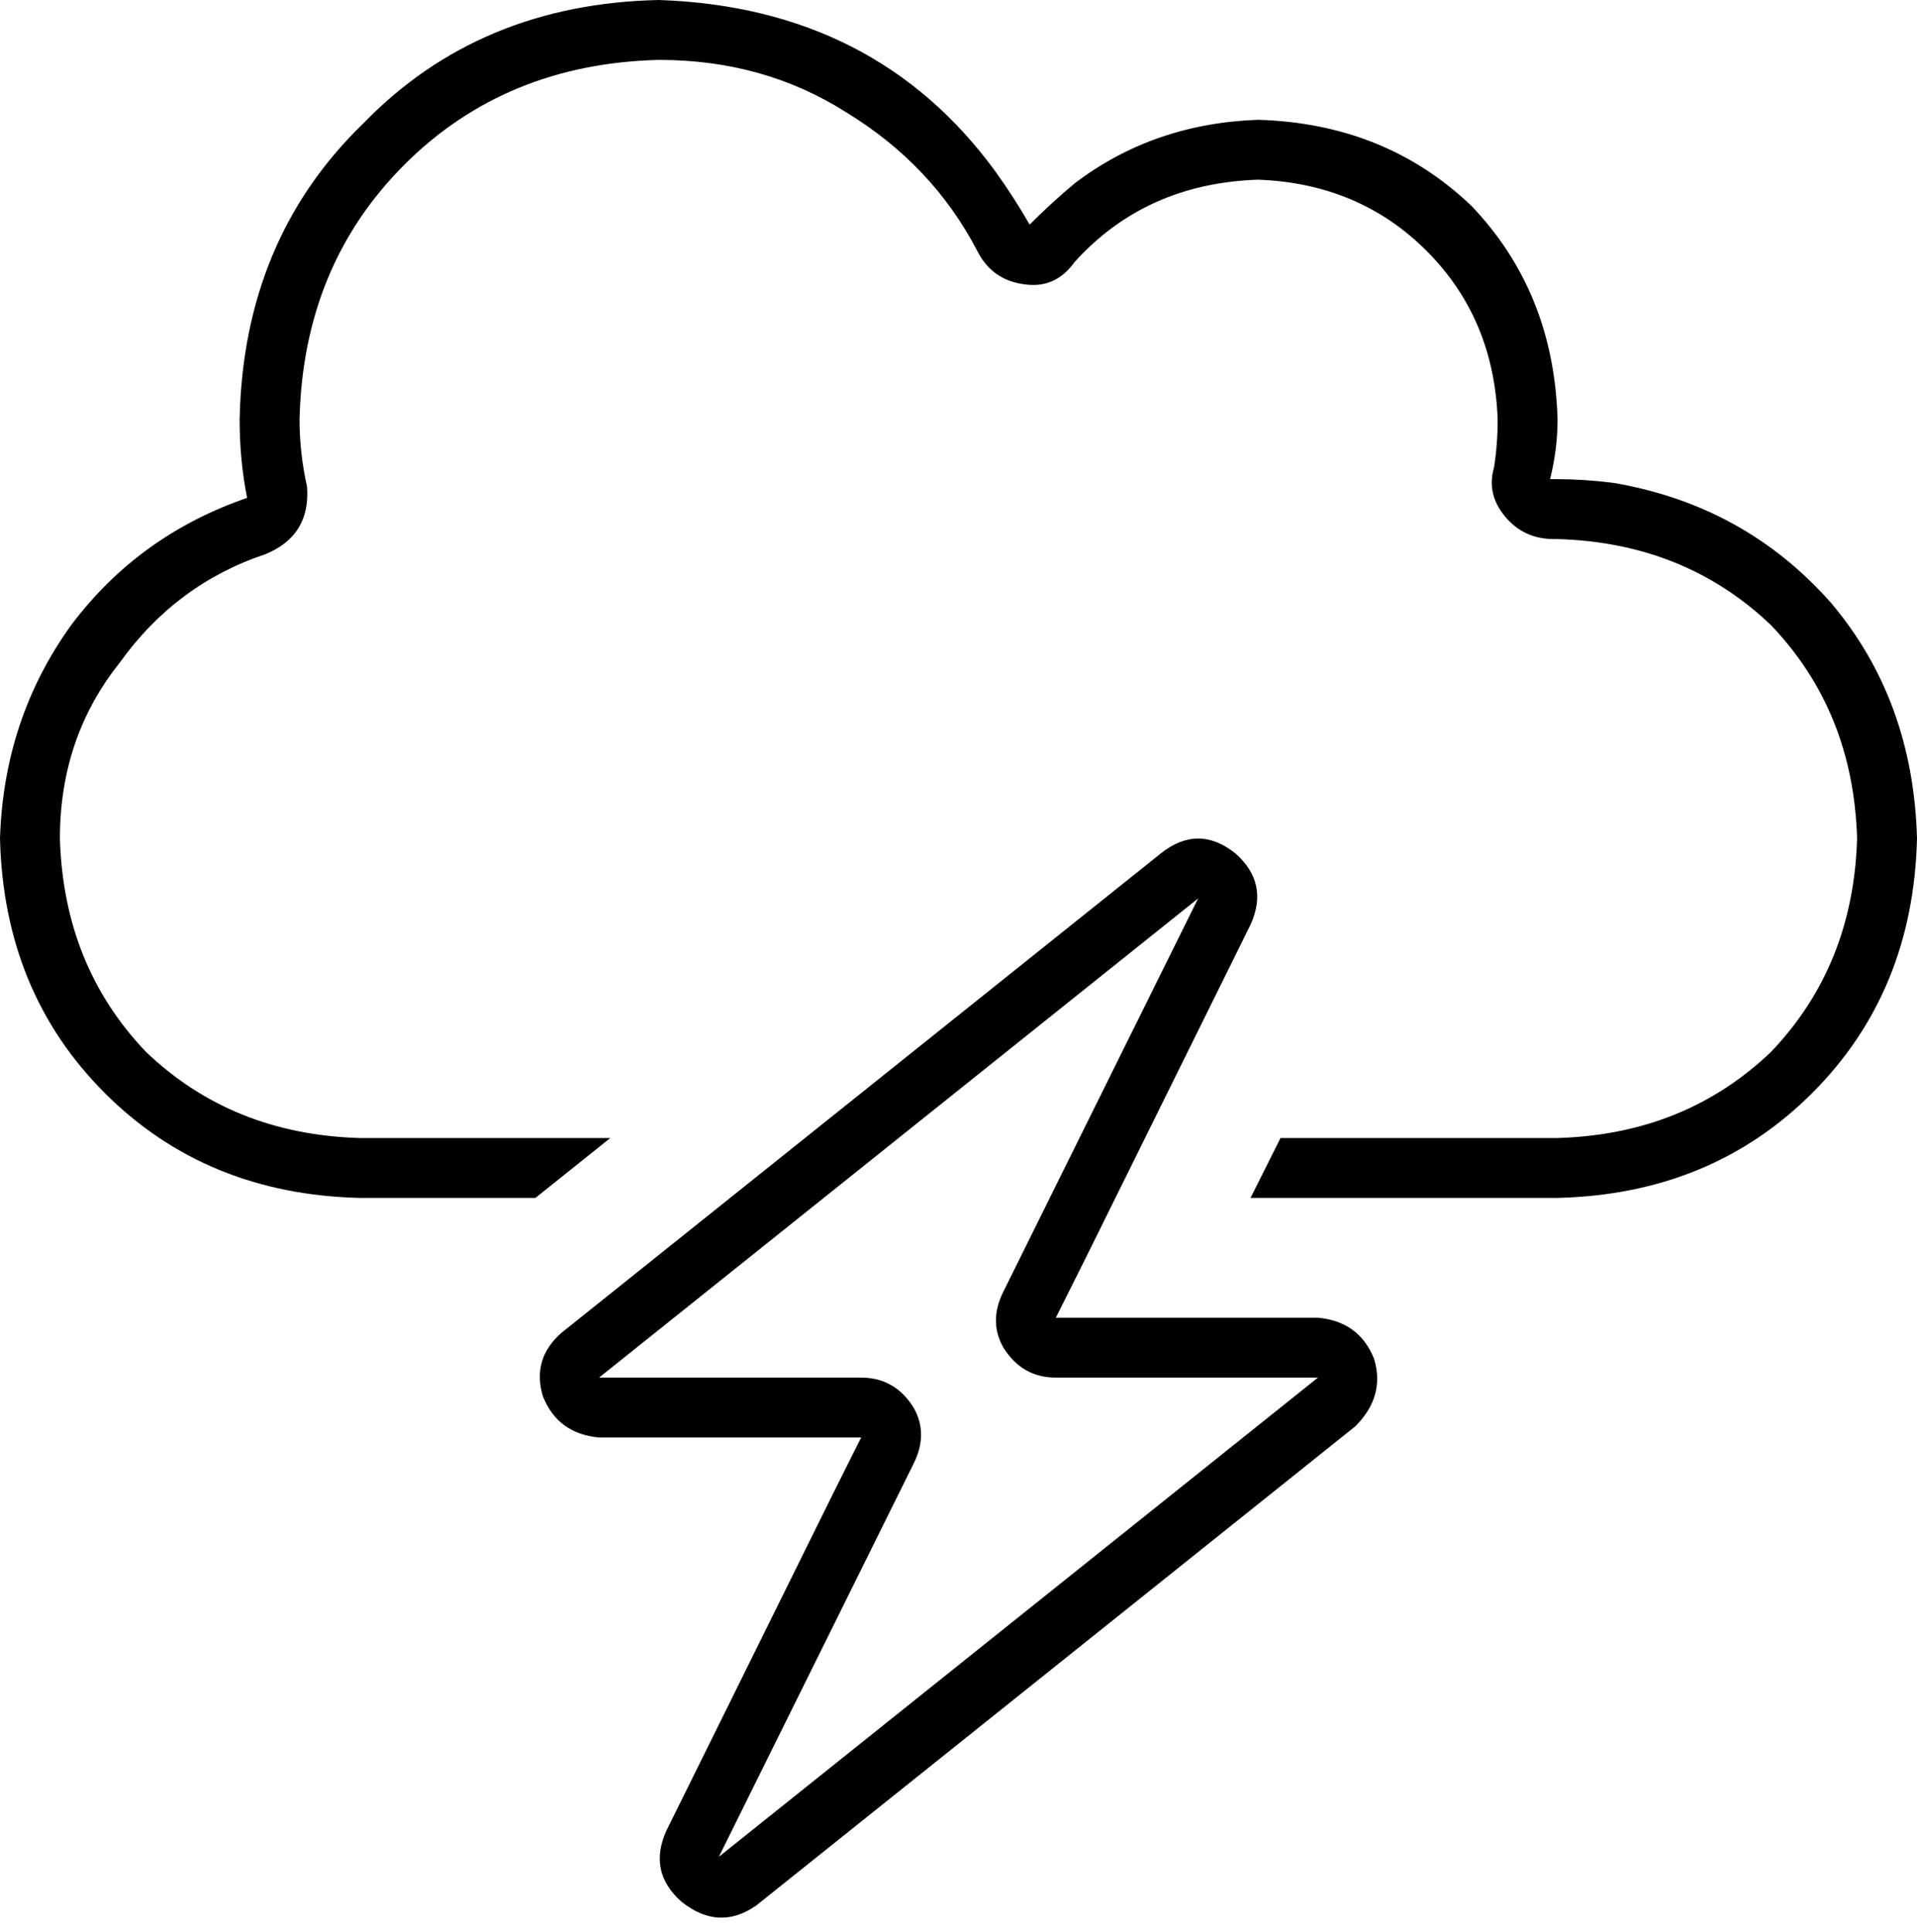 <svg viewBox="0 0 512 516">
  <path
    d="M 402 138 Q 397 132 399 125 Q 400 119 400 112 Q 399 85 381 67 Q 363 49 336 48 Q 306 49 287 70 Q 282 77 274 76 Q 265 75 261 67 Q 249 44 226 30 Q 204 16 176 16 Q 135 17 108 44 Q 81 71 80 112 Q 80 121 82 130 Q 83 143 71 148 Q 47 156 32 177 Q 16 197 16 224 Q 17 258 39 281 Q 62 303 96 304 L 163 304 L 143 320 L 96 320 Q 55 319 28 292 Q 1 265 0 224 Q 1 192 19 167 Q 37 143 66 133 Q 64 123 64 112 Q 65 64 97 33 Q 128 1 176 0 Q 234 2 266 46 Q 271 53 275 60 Q 281 54 287 49 Q 308 33 336 32 Q 370 33 393 55 Q 415 78 416 112 Q 416 120 414 128 Q 415 128 415 128 Q 416 128 416 128 Q 423 128 431 129 Q 466 135 489 161 Q 511 187 512 224 Q 511 265 484 292 Q 457 319 416 320 L 352 320 L 334 320 L 342 304 L 416 304 Q 450 303 473 281 Q 495 258 496 224 Q 495 190 473 167 Q 450 145 416 144 Q 416 144 415 144 Q 415 144 415 144 Q 407 144 402 138 L 402 138 Z M 268 345 L 320 240 L 160 368 L 230 368 Q 239 368 244 376 Q 248 383 244 391 L 192 496 L 352 368 L 282 368 Q 273 368 268 360 Q 264 353 268 345 L 268 345 Z M 334 247 L 290 336 L 282 352 L 300 352 L 352 352 Q 363 353 367 363 Q 370 373 362 381 L 202 509 Q 192 516 182 508 Q 173 500 178 489 L 222 400 L 230 384 L 212 384 L 160 384 Q 149 383 145 373 Q 142 363 150 356 L 310 228 Q 320 220 330 228 Q 339 236 334 247 L 334 247 Z"
  />
</svg>